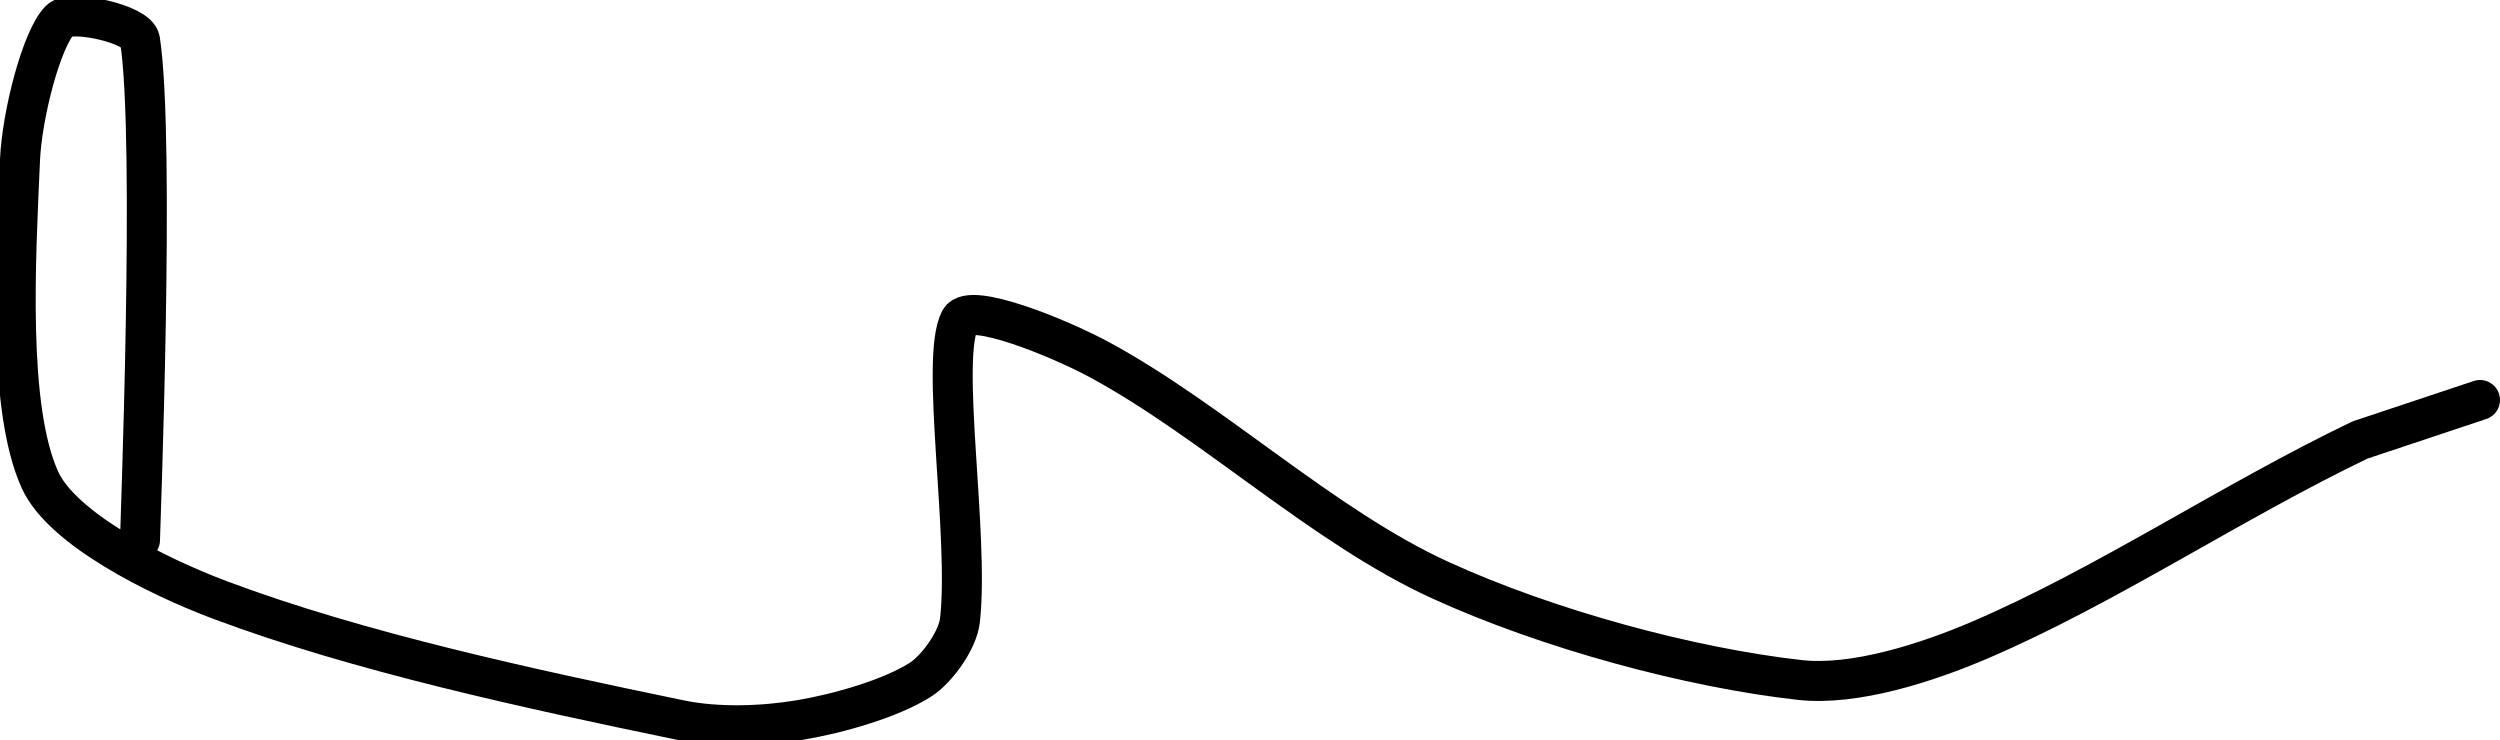 <?xml version="1.0" encoding="UTF-8" standalone="no"?><!DOCTYPE svg PUBLIC "-//W3C//DTD SVG 1.1//EN" "http://www.w3.org/Graphics/SVG/1.1/DTD/svg11.dtd"><svg xmlns="http://www.w3.org/2000/svg" version="1.1" width="125" height="37"><path fill="none" stroke="#000000" stroke-width="2" stroke-linecap="round" stroke-linejoin="round" d="M 7 27 c 0 -0.44 0.77 -20 0 -25 c -0.13 -0.82 -3.48 -1.52 -4 -1 c -0.92 0.92 -1.9 4.73 -2 7 c -0.22 5 -0.64 12.39 1 16 c 1.11 2.44 5.83 4.81 9 6 c 6.96 2.61 15.51 4.45 23 6 c 1.89 0.39 4.14 0.31 6 0 c 1.96 -0.33 4.52 -1.07 6 -2 c 0.84 -0.53 1.89 -1.98 2 -3 c 0.47 -4.24 -1.02 -13.1 0 -15 c 0.5 -0.92 4.97 0.9 7 2 c 5.64 3.06 11.18 8.34 17 11 c 5.37 2.46 12.51 4.39 18 5 c 2.71 0.3 6.29 -0.84 9 -2 c 6.32 -2.71 12.58 -6.92 19 -10 l 6 -2"/></svg>